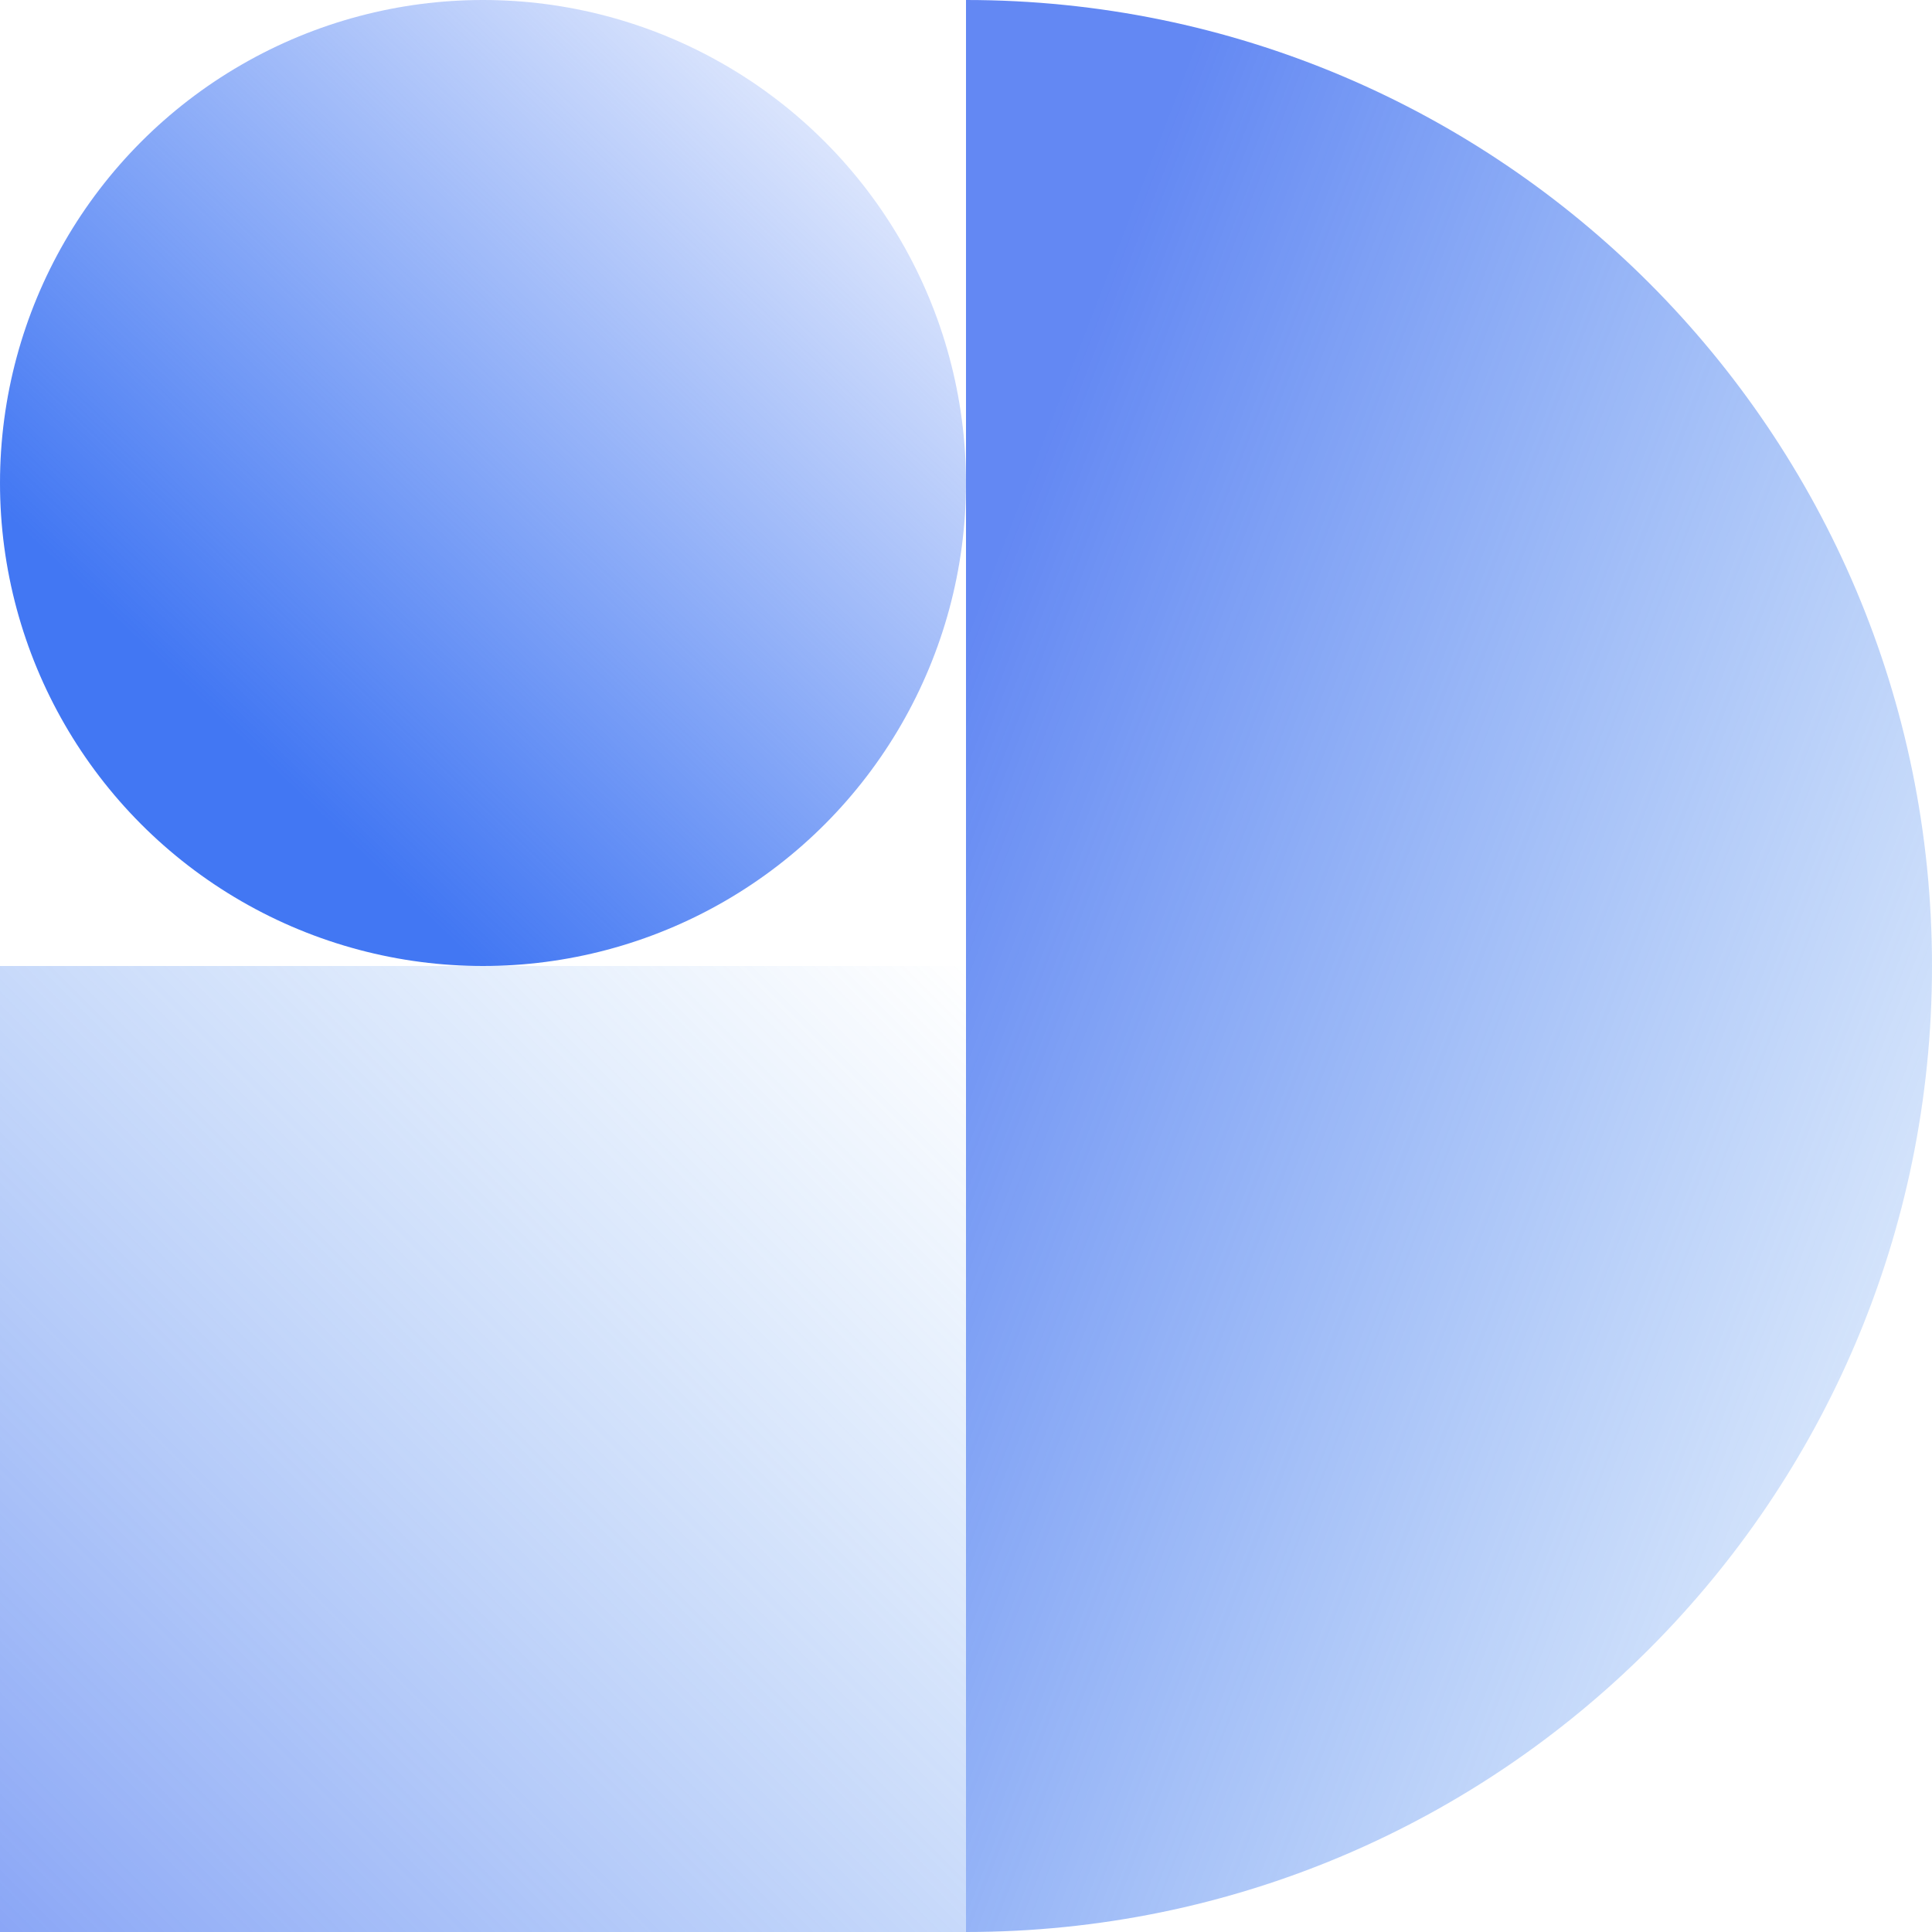 <?xml version="1.0" encoding="UTF-8"?>
<svg width="26px" height="26px" viewBox="0 0 26 26" version="1.1" xmlns="http://www.w3.org/2000/svg" xmlns:xlink="http://www.w3.org/1999/xlink">
    <!-- Generator: Sketch 52.1 (67048) - http://www.bohemiancoding.com/sketch -->
    <title>faq_icon5</title>
    <desc>Created with Sketch.</desc>
    <defs>
        <linearGradient x1="112.766%" y1="109.415%" x2="5.306%" y2="26.525%" id="linearGradient-1">
            <stop stop-color="#509AEF" stop-opacity="0" offset="0%"></stop>
            <stop stop-color="#3C6AF0" stop-opacity="0.8" offset="100%"></stop>
        </linearGradient>
        <linearGradient x1="100%" y1="0%" x2="0%" y2="100%" id="linearGradient-2">
            <stop stop-color="#509AEF" stop-opacity="0" offset="0%"></stop>
            <stop stop-color="#3C6AF0" stop-opacity="0.6" offset="100%"></stop>
        </linearGradient>
        <linearGradient x1="100%" y1="0%" x2="26.204%" y2="77.297%" id="linearGradient-3">
            <stop stop-color="#4277F3" stop-opacity="0" offset="0%"></stop>
            <stop stop-color="#4277F3" offset="100%"></stop>
        </linearGradient>
    </defs>
    <g id="FAQ" stroke="none" stroke-width="1" fill="none" fill-rule="evenodd">
        <g id="B.0.FAQ主页-新" transform="translate(-740, -834)" fill-rule="nonzero">
            <g id="安全问题-copy" transform="translate(710, 813)">
                <g id="登錄问题" transform="translate(30, 20)">
                    <g id="faq_icon5" transform="translate(0, 1)">
                        <path d="M13,26 C20.18,26 26,20.18 26,13 C26,5.82 20.18,1.0658141e-14 13,1.0658141e-14 C13,5.044 13,20.774 13,26 Z" id="椭圆形" fill="url(#linearGradient-1)"></path>
                        <rect id="矩形" fill="url(#linearGradient-2)" x="0" y="13" width="13" height="13"></rect>
                        <circle id="椭圆形" fill="url(#linearGradient-3)" cx="6.5" cy="6.5" r="6.5"></circle>
                    </g>
                </g>
            </g>
        </g>
    </g>
</svg>